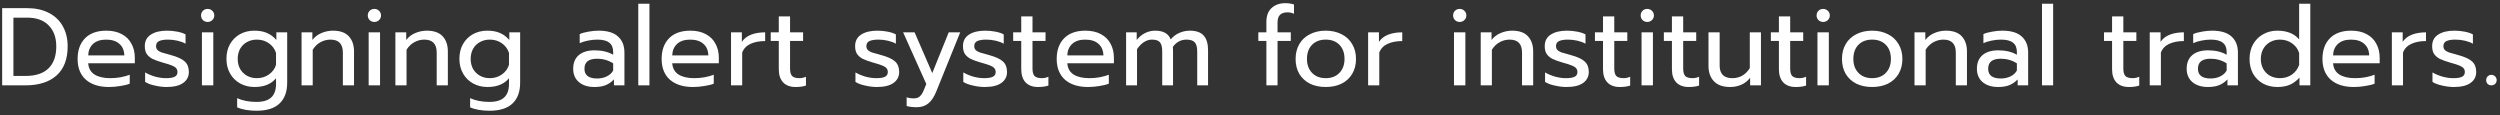 <svg width="498" height="23" viewBox="0 0 498 23" fill="none" xmlns="http://www.w3.org/2000/svg">
<rect x="0" y="0" width="498" height="23" fill="#333333" stroke="none"/>
<path d="M0.43 1.622H5.38C7.037 1.622 8.475 1.93 9.692 2.546C10.909 3.162 11.841 4.042 12.486 5.186C13.146 6.33 13.476 7.679 13.476 9.234C13.476 11.786 12.735 13.722 11.254 15.042C9.787 16.347 7.727 17 5.072 17H0.43V1.622ZM5.05 15.13C7.103 15.13 8.643 14.624 9.67 13.612C10.697 12.6 11.21 11.141 11.21 9.234C11.21 7.474 10.704 6.081 9.692 5.054C8.695 4.027 7.265 3.514 5.402 3.514H2.674V15.13H5.05ZM21.707 17.33C19.756 17.33 18.223 16.846 17.109 15.878C16.009 14.895 15.459 13.517 15.459 11.742C15.459 10.011 15.95 8.64 16.933 7.628C17.93 6.616 19.345 6.11 21.179 6.11C22.396 6.11 23.43 6.345 24.281 6.814C25.131 7.269 25.769 7.907 26.195 8.728C26.635 9.535 26.855 10.459 26.855 11.5V12.6H17.571C17.644 13.597 18.062 14.345 18.825 14.844C19.602 15.328 20.651 15.57 21.971 15.57C22.645 15.57 23.327 15.511 24.017 15.394C24.706 15.262 25.315 15.093 25.843 14.888V16.67C25.373 16.861 24.75 17.015 23.973 17.132C23.21 17.264 22.455 17.33 21.707 17.33ZM24.765 11.038C24.735 10.041 24.405 9.271 23.775 8.728C23.159 8.171 22.279 7.892 21.135 7.892C20.02 7.892 19.155 8.178 18.539 8.75C17.923 9.322 17.6 10.085 17.571 11.038H24.765ZM33.178 17.33C32.444 17.33 31.667 17.235 30.846 17.044C30.024 16.868 29.379 16.626 28.91 16.318V14.426C29.482 14.763 30.142 15.042 30.89 15.262C31.637 15.467 32.364 15.57 33.068 15.57C33.859 15.57 34.439 15.475 34.806 15.284C35.172 15.093 35.355 14.785 35.355 14.36C35.355 14.037 35.267 13.781 35.092 13.59C34.93 13.385 34.644 13.201 34.233 13.04C33.837 12.879 33.236 12.688 32.429 12.468C31.564 12.219 30.875 11.969 30.361 11.72C29.863 11.456 29.482 11.126 29.218 10.73C28.968 10.334 28.843 9.821 28.843 9.19C28.843 8.178 29.239 7.415 30.032 6.902C30.838 6.374 31.916 6.11 33.266 6.11C33.969 6.11 34.659 6.176 35.334 6.308C36.008 6.44 36.551 6.623 36.962 6.858V8.706C36.536 8.457 36.008 8.259 35.377 8.112C34.761 7.965 34.131 7.892 33.486 7.892C32.708 7.892 32.114 7.987 31.703 8.178C31.293 8.369 31.087 8.706 31.087 9.19C31.087 9.498 31.175 9.747 31.352 9.938C31.527 10.129 31.806 10.297 32.188 10.444C32.584 10.576 33.207 10.752 34.057 10.972C35.392 11.339 36.316 11.771 36.83 12.27C37.358 12.769 37.621 13.458 37.621 14.338C37.621 15.247 37.248 15.973 36.499 16.516C35.752 17.059 34.644 17.33 33.178 17.33ZM41.345 4.372C40.978 4.372 40.67 4.247 40.421 3.998C40.172 3.749 40.047 3.441 40.047 3.074C40.047 2.707 40.172 2.399 40.421 2.15C40.67 1.901 40.978 1.776 41.345 1.776C41.727 1.776 42.042 1.901 42.291 2.15C42.555 2.399 42.687 2.707 42.687 3.074C42.687 3.441 42.555 3.749 42.291 3.998C42.042 4.247 41.727 4.372 41.345 4.372ZM40.223 6.44H42.489V17H40.223V6.44ZM51.069 22.06C50.35 22.06 49.647 22.001 48.957 21.884C48.282 21.767 47.711 21.598 47.241 21.378V19.552C48.341 20.051 49.617 20.3 51.069 20.3C52.433 20.3 53.423 19.999 54.039 19.398C54.67 18.811 54.985 17.917 54.985 16.714V15.592C54.017 16.751 52.594 17.33 50.717 17.33C49.647 17.33 48.686 17.095 47.835 16.626C46.984 16.157 46.317 15.497 45.833 14.646C45.349 13.795 45.107 12.82 45.107 11.72C45.107 10.605 45.342 9.63 45.811 8.794C46.295 7.943 46.955 7.283 47.791 6.814C48.642 6.345 49.595 6.11 50.651 6.11C51.634 6.11 52.462 6.257 53.137 6.55C53.827 6.829 54.465 7.298 55.051 7.958V6.44H57.207V16.472C57.207 18.276 56.701 19.655 55.689 20.608C54.692 21.576 53.152 22.06 51.069 22.06ZM51.157 15.57C52.066 15.57 52.866 15.328 53.555 14.844C54.259 14.36 54.736 13.715 54.985 12.908V10.532C54.706 9.711 54.222 9.065 53.533 8.596C52.858 8.127 52.066 7.892 51.157 7.892C50.438 7.892 49.786 8.053 49.199 8.376C48.627 8.684 48.172 9.131 47.835 9.718C47.513 10.305 47.351 10.972 47.351 11.72C47.351 12.483 47.513 13.157 47.835 13.744C48.172 14.316 48.627 14.763 49.199 15.086C49.786 15.409 50.438 15.57 51.157 15.57ZM60.071 6.44H62.227V7.958C62.725 7.327 63.334 6.865 64.053 6.572C64.786 6.264 65.549 6.11 66.341 6.11C67.749 6.11 68.797 6.484 69.487 7.232C70.176 7.98 70.521 8.985 70.521 10.246V17H68.299V10.466C68.299 8.75 67.477 7.892 65.835 7.892C65.131 7.892 64.471 8.061 63.855 8.398C63.253 8.721 62.733 9.219 62.293 9.894V17H60.071V6.44ZM74.56 4.372C74.193 4.372 73.885 4.247 73.636 3.998C73.387 3.749 73.262 3.441 73.262 3.074C73.262 2.707 73.387 2.399 73.636 2.15C73.885 1.901 74.193 1.776 74.56 1.776C74.941 1.776 75.257 1.901 75.506 2.15C75.77 2.399 75.902 2.707 75.902 3.074C75.902 3.441 75.77 3.749 75.506 3.998C75.257 4.247 74.941 4.372 74.56 4.372ZM73.438 6.44H75.704V17H73.438V6.44ZM78.762 6.44H80.918V7.958C81.417 7.327 82.025 6.865 82.744 6.572C83.477 6.264 84.24 6.11 85.032 6.11C86.44 6.11 87.489 6.484 88.178 7.232C88.867 7.98 89.212 8.985 89.212 10.246V17H86.99V10.466C86.99 8.75 86.169 7.892 84.526 7.892C83.822 7.892 83.162 8.061 82.546 8.398C81.945 8.721 81.424 9.219 80.984 9.894V17H78.762V6.44ZM97.475 22.06C96.757 22.06 96.053 22.001 95.363 21.884C94.689 21.767 94.117 21.598 93.647 21.378V19.552C94.747 20.051 96.023 20.3 97.475 20.3C98.839 20.3 99.829 19.999 100.445 19.398C101.076 18.811 101.391 17.917 101.391 16.714V15.592C100.423 16.751 99.001 17.33 97.123 17.33C96.053 17.33 95.092 17.095 94.241 16.626C93.391 16.157 92.723 15.497 92.239 14.646C91.755 13.795 91.513 12.82 91.513 11.72C91.513 10.605 91.748 9.63 92.217 8.794C92.701 7.943 93.361 7.283 94.197 6.814C95.048 6.345 96.001 6.11 97.057 6.11C98.04 6.11 98.869 6.257 99.543 6.55C100.233 6.829 100.871 7.298 101.457 7.958V6.44H103.613V16.472C103.613 18.276 103.107 19.655 102.095 20.608C101.098 21.576 99.558 22.06 97.475 22.06ZM97.563 15.57C98.473 15.57 99.272 15.328 99.961 14.844C100.665 14.36 101.142 13.715 101.391 12.908V10.532C101.113 9.711 100.629 9.065 99.939 8.596C99.265 8.127 98.473 7.892 97.563 7.892C96.845 7.892 96.192 8.053 95.605 8.376C95.033 8.684 94.579 9.131 94.241 9.718C93.919 10.305 93.757 10.972 93.757 11.72C93.757 12.483 93.919 13.157 94.241 13.744C94.579 14.316 95.033 14.763 95.605 15.086C96.192 15.409 96.845 15.57 97.563 15.57ZM118.403 17.33C117.127 17.33 116.101 17.007 115.323 16.362C114.561 15.702 114.179 14.815 114.179 13.7C114.179 12.527 114.546 11.625 115.279 10.994C116.027 10.349 117.083 10.026 118.447 10.026C119.899 10.026 121.131 10.319 122.143 10.906V10.356C122.143 9.52 121.887 8.904 121.373 8.508C120.875 8.097 120.083 7.892 118.997 7.892C118.352 7.892 117.721 7.958 117.105 8.09C116.504 8.207 115.961 8.376 115.477 8.596V6.792C115.917 6.587 116.489 6.425 117.193 6.308C117.897 6.176 118.579 6.11 119.239 6.11C120.985 6.11 122.275 6.499 123.111 7.276C123.962 8.039 124.387 9.102 124.387 10.466V17H122.297V15.812C121.843 16.311 121.3 16.692 120.669 16.956C120.053 17.205 119.298 17.33 118.403 17.33ZM118.953 15.636C119.657 15.636 120.295 15.497 120.867 15.218C121.439 14.939 121.865 14.551 122.143 14.052V12.622C121.19 12.006 120.127 11.698 118.953 11.698C118.103 11.698 117.465 11.867 117.039 12.204C116.629 12.527 116.423 13.025 116.423 13.7C116.423 14.991 117.267 15.636 118.953 15.636ZM127.145 0.742H129.367V17H127.145V0.742ZM138.045 17.33C136.094 17.33 134.561 16.846 133.447 15.878C132.347 14.895 131.797 13.517 131.797 11.742C131.797 10.011 132.288 8.64 133.271 7.628C134.268 6.616 135.683 6.11 137.517 6.11C138.734 6.11 139.768 6.345 140.619 6.814C141.469 7.269 142.107 7.907 142.533 8.728C142.973 9.535 143.193 10.459 143.193 11.5V12.6H133.909C133.982 13.597 134.4 14.345 135.163 14.844C135.94 15.328 136.989 15.57 138.309 15.57C138.983 15.57 139.665 15.511 140.355 15.394C141.044 15.262 141.653 15.093 142.181 14.888V16.67C141.711 16.861 141.088 17.015 140.311 17.132C139.548 17.264 138.793 17.33 138.045 17.33ZM141.103 11.038C141.073 10.041 140.743 9.271 140.113 8.728C139.497 8.171 138.617 7.892 137.473 7.892C136.358 7.892 135.493 8.178 134.877 8.75C134.261 9.322 133.938 10.085 133.909 11.038H141.103ZM145.621 6.44H147.777V8.332C148.217 7.687 148.833 7.21 149.625 6.902C150.432 6.594 151.363 6.44 152.419 6.44V8.178C151.29 8.178 150.322 8.361 149.515 8.728C148.709 9.095 148.151 9.674 147.843 10.466V17H145.621V6.44ZM158.479 17.33C157.408 17.33 156.579 17.022 155.993 16.406C155.421 15.79 155.135 14.917 155.135 13.788V8.156H153.529V6.44H155.135V3.272H157.379V6.44H159.975V8.156H157.379V13.634C157.379 14.338 157.511 14.837 157.775 15.13C158.053 15.423 158.552 15.57 159.271 15.57C159.696 15.57 160.121 15.475 160.547 15.284V17.044C159.989 17.235 159.3 17.33 158.479 17.33ZM174.674 17.33C173.94 17.33 173.163 17.235 172.342 17.044C171.52 16.868 170.875 16.626 170.406 16.318V14.426C170.978 14.763 171.638 15.042 172.386 15.262C173.134 15.467 173.86 15.57 174.564 15.57C175.356 15.57 175.935 15.475 176.302 15.284C176.668 15.093 176.852 14.785 176.852 14.36C176.852 14.037 176.764 13.781 176.588 13.59C176.426 13.385 176.14 13.201 175.73 13.04C175.334 12.879 174.732 12.688 173.926 12.468C173.06 12.219 172.371 11.969 171.858 11.72C171.359 11.456 170.978 11.126 170.714 10.73C170.464 10.334 170.34 9.821 170.34 9.19C170.34 8.178 170.736 7.415 171.528 6.902C172.334 6.374 173.412 6.11 174.762 6.11C175.466 6.11 176.155 6.176 176.83 6.308C177.504 6.44 178.047 6.623 178.458 6.858V8.706C178.032 8.457 177.504 8.259 176.874 8.112C176.258 7.965 175.627 7.892 174.982 7.892C174.204 7.892 173.61 7.987 173.2 8.178C172.789 8.369 172.584 8.706 172.584 9.19C172.584 9.498 172.672 9.747 172.848 9.938C173.024 10.129 173.302 10.297 173.684 10.444C174.08 10.576 174.703 10.752 175.554 10.972C176.888 11.339 177.812 11.771 178.326 12.27C178.854 12.769 179.118 13.458 179.118 14.338C179.118 15.247 178.744 15.973 177.996 16.516C177.248 17.059 176.14 17.33 174.674 17.33ZM182.584 21.356C181.792 21.356 181.132 21.275 180.604 21.114V19.376C180.985 19.523 181.455 19.596 182.012 19.596C182.525 19.596 182.929 19.464 183.222 19.2C183.515 18.951 183.779 18.54 184.014 17.968L184.52 16.736L179.9 6.44H182.188L185.708 14.558L188.986 6.44H191.274L186.522 18.188C186.082 19.288 185.554 20.087 184.938 20.586C184.337 21.099 183.552 21.356 182.584 21.356ZM196.158 17.33C195.425 17.33 194.647 17.235 193.826 17.044C193.005 16.868 192.359 16.626 191.89 16.318V14.426C192.462 14.763 193.122 15.042 193.87 15.262C194.618 15.467 195.344 15.57 196.048 15.57C196.84 15.57 197.419 15.475 197.786 15.284C198.153 15.093 198.336 14.785 198.336 14.36C198.336 14.037 198.248 13.781 198.072 13.59C197.911 13.385 197.625 13.201 197.214 13.04C196.818 12.879 196.217 12.688 195.41 12.468C194.545 12.219 193.855 11.969 193.342 11.72C192.843 11.456 192.462 11.126 192.198 10.73C191.949 10.334 191.824 9.821 191.824 9.19C191.824 8.178 192.22 7.415 193.012 6.902C193.819 6.374 194.897 6.11 196.246 6.11C196.95 6.11 197.639 6.176 198.314 6.308C198.989 6.44 199.531 6.623 199.942 6.858V8.706C199.517 8.457 198.989 8.259 198.358 8.112C197.742 7.965 197.111 7.892 196.466 7.892C195.689 7.892 195.095 7.987 194.684 8.178C194.273 8.369 194.068 8.706 194.068 9.19C194.068 9.498 194.156 9.747 194.332 9.938C194.508 10.129 194.787 10.297 195.168 10.444C195.564 10.576 196.187 10.752 197.038 10.972C198.373 11.339 199.297 11.771 199.81 12.27C200.338 12.769 200.602 13.458 200.602 14.338C200.602 15.247 200.228 15.973 199.48 16.516C198.732 17.059 197.625 17.33 196.158 17.33ZM206.775 17.33C205.705 17.33 204.876 17.022 204.289 16.406C203.717 15.79 203.431 14.917 203.431 13.788V8.156H201.825V6.44H203.431V3.272H205.675V6.44H208.271V8.156H205.675V13.634C205.675 14.338 205.807 14.837 206.071 15.13C206.35 15.423 206.849 15.57 207.567 15.57C207.993 15.57 208.418 15.475 208.843 15.284V17.044C208.286 17.235 207.597 17.33 206.775 17.33ZM216.742 17.33C214.791 17.33 213.259 16.846 212.144 15.878C211.044 14.895 210.494 13.517 210.494 11.742C210.494 10.011 210.985 8.64 211.968 7.628C212.965 6.616 214.381 6.11 216.214 6.11C217.431 6.11 218.465 6.345 219.316 6.814C220.167 7.269 220.805 7.907 221.23 8.728C221.67 9.535 221.89 10.459 221.89 11.5V12.6H212.606C212.679 13.597 213.097 14.345 213.86 14.844C214.637 15.328 215.686 15.57 217.006 15.57C217.681 15.57 218.363 15.511 219.052 15.394C219.741 15.262 220.35 15.093 220.878 14.888V16.67C220.409 16.861 219.785 17.015 219.008 17.132C218.245 17.264 217.49 17.33 216.742 17.33ZM219.8 11.038C219.771 10.041 219.441 9.271 218.81 8.728C218.194 8.171 217.314 7.892 216.17 7.892C215.055 7.892 214.19 8.178 213.574 8.75C212.958 9.322 212.635 10.085 212.606 11.038H219.8ZM224.319 6.44H226.431V7.958C226.929 7.342 227.494 6.88 228.125 6.572C228.755 6.264 229.408 6.11 230.083 6.11C230.933 6.11 231.608 6.257 232.107 6.55C232.605 6.829 232.972 7.261 233.207 7.848C233.676 7.276 234.248 6.843 234.923 6.55C235.612 6.257 236.301 6.11 236.991 6.11C238.281 6.11 239.213 6.44 239.785 7.1C240.357 7.745 240.643 8.706 240.643 9.982V17H238.487V10.268C238.487 9.403 238.325 8.794 238.003 8.442C237.68 8.075 237.13 7.892 236.353 7.892C235.238 7.892 234.329 8.376 233.625 9.344C233.654 9.564 233.669 9.923 233.669 10.422V17H231.513V10.268C231.513 9.403 231.366 8.794 231.073 8.442C230.779 8.075 230.251 7.892 229.489 7.892C228.374 7.892 227.377 8.523 226.497 9.784V17H224.319V6.44ZM252.265 8.156H250.659V6.44H252.265V4.372C252.265 3.155 252.61 2.231 253.299 1.6C253.989 0.955 254.913 0.632 256.071 0.632C256.673 0.632 257.237 0.72 257.765 0.896V2.744C257.355 2.553 256.929 2.458 256.489 2.458C255.8 2.458 255.294 2.627 254.971 2.964C254.649 3.287 254.487 3.8 254.487 4.504V6.44H257.127V8.156H254.487V17H252.265V8.156ZM264.088 17.33C262.9 17.33 261.851 17.11 260.942 16.67C260.047 16.215 259.343 15.57 258.83 14.734C258.331 13.883 258.082 12.886 258.082 11.742C258.082 10.613 258.331 9.623 258.83 8.772C259.328 7.921 260.032 7.269 260.942 6.814C261.851 6.345 262.9 6.11 264.088 6.11C265.276 6.11 266.324 6.345 267.234 6.814C268.143 7.269 268.847 7.921 269.346 8.772C269.859 9.623 270.116 10.613 270.116 11.742C270.116 12.886 269.859 13.883 269.346 14.734C268.847 15.57 268.143 16.215 267.234 16.67C266.324 17.11 265.276 17.33 264.088 17.33ZM264.088 15.57C265.232 15.57 266.141 15.218 266.816 14.514C267.49 13.81 267.828 12.886 267.828 11.742C267.828 10.554 267.49 9.615 266.816 8.926C266.141 8.237 265.232 7.892 264.088 7.892C262.944 7.892 262.034 8.237 261.36 8.926C260.685 9.615 260.348 10.554 260.348 11.742C260.348 12.886 260.685 13.81 261.36 14.514C262.034 15.218 262.944 15.57 264.088 15.57ZM272.53 6.44H274.686V8.332C275.126 7.687 275.742 7.21 276.534 6.902C277.34 6.594 278.272 6.44 279.328 6.44V8.178C278.198 8.178 277.23 8.361 276.424 8.728C275.617 9.095 275.06 9.674 274.752 10.466V17H272.53V6.44ZM290.757 4.372C290.391 4.372 290.083 4.247 289.833 3.998C289.584 3.749 289.459 3.441 289.459 3.074C289.459 2.707 289.584 2.399 289.833 2.15C290.083 1.901 290.391 1.776 290.757 1.776C291.139 1.776 291.454 1.901 291.703 2.15C291.967 2.399 292.099 2.707 292.099 3.074C292.099 3.441 291.967 3.749 291.703 3.998C291.454 4.247 291.139 4.372 290.757 4.372ZM289.635 6.44H291.901V17H289.635V6.44ZM294.959 6.44H297.115V7.958C297.614 7.327 298.223 6.865 298.941 6.572C299.675 6.264 300.437 6.11 301.229 6.11C302.637 6.11 303.686 6.484 304.375 7.232C305.065 7.98 305.409 8.985 305.409 10.246V17H303.187V10.466C303.187 8.75 302.366 7.892 300.723 7.892C300.019 7.892 299.359 8.061 298.743 8.398C298.142 8.721 297.621 9.219 297.181 9.894V17H294.959V6.44ZM312.045 17.33C311.311 17.33 310.534 17.235 309.713 17.044C308.891 16.868 308.246 16.626 307.777 16.318V14.426C308.349 14.763 309.009 15.042 309.757 15.262C310.505 15.467 311.231 15.57 311.935 15.57C312.727 15.57 313.306 15.475 313.673 15.284C314.039 15.093 314.223 14.785 314.223 14.36C314.223 14.037 314.135 13.781 313.959 13.59C313.797 13.385 313.511 13.201 313.101 13.04C312.705 12.879 312.103 12.688 311.297 12.468C310.431 12.219 309.742 11.969 309.229 11.72C308.73 11.456 308.349 11.126 308.085 10.73C307.835 10.334 307.711 9.821 307.711 9.19C307.711 8.178 308.107 7.415 308.899 6.902C309.705 6.374 310.783 6.11 312.133 6.11C312.837 6.11 313.526 6.176 314.201 6.308C314.875 6.44 315.418 6.623 315.829 6.858V8.706C315.403 8.457 314.875 8.259 314.245 8.112C313.629 7.965 312.998 7.892 312.353 7.892C311.575 7.892 310.981 7.987 310.571 8.178C310.16 8.369 309.955 8.706 309.955 9.19C309.955 9.498 310.043 9.747 310.219 9.938C310.395 10.129 310.673 10.297 311.055 10.444C311.451 10.576 312.074 10.752 312.925 10.972C314.259 11.339 315.183 11.771 315.697 12.27C316.225 12.769 316.489 13.458 316.489 14.338C316.489 15.247 316.115 15.973 315.367 16.516C314.619 17.059 313.511 17.33 312.045 17.33ZM322.662 17.33C321.591 17.33 320.763 17.022 320.176 16.406C319.604 15.79 319.318 14.917 319.318 13.788V8.156H317.712V6.44H319.318V3.272H321.562V6.44H324.158V8.156H321.562V13.634C321.562 14.338 321.694 14.837 321.958 15.13C322.237 15.423 322.735 15.57 323.454 15.57C323.879 15.57 324.305 15.475 324.73 15.284V17.044C324.173 17.235 323.483 17.33 322.662 17.33ZM328.119 4.372C327.752 4.372 327.444 4.247 327.195 3.998C326.945 3.749 326.821 3.441 326.821 3.074C326.821 2.707 326.945 2.399 327.195 2.15C327.444 1.901 327.752 1.776 328.119 1.776C328.5 1.776 328.815 1.901 329.065 2.15C329.329 2.399 329.461 2.707 329.461 3.074C329.461 3.441 329.329 3.749 329.065 3.998C328.815 4.247 328.5 4.372 328.119 4.372ZM326.997 6.44H329.263V17H326.997V6.44ZM336.391 17.33C335.32 17.33 334.491 17.022 333.905 16.406C333.333 15.79 333.047 14.917 333.047 13.788V8.156H331.441V6.44H333.047V3.272H335.291V6.44H337.887V8.156H335.291V13.634C335.291 14.338 335.423 14.837 335.687 15.13C335.965 15.423 336.464 15.57 337.183 15.57C337.608 15.57 338.033 15.475 338.459 15.284V17.044C337.901 17.235 337.212 17.33 336.391 17.33ZM344.644 17.33C343.221 17.33 342.143 16.949 341.41 16.186C340.691 15.423 340.332 14.404 340.332 13.128V6.44H342.554V13.04C342.554 14.727 343.397 15.57 345.084 15.57C346.565 15.57 347.724 14.903 348.56 13.568V6.44H350.782V17H348.626V15.504C348.127 16.135 347.533 16.597 346.844 16.89C346.169 17.183 345.436 17.33 344.644 17.33ZM357.703 17.33C356.632 17.33 355.804 17.022 355.217 16.406C354.645 15.79 354.359 14.917 354.359 13.788V8.156H352.753V6.44H354.359V3.272H356.603V6.44H359.199V8.156H356.603V13.634C356.603 14.338 356.735 14.837 356.999 15.13C357.278 15.423 357.776 15.57 358.495 15.57C358.92 15.57 359.346 15.475 359.771 15.284V17.044C359.214 17.235 358.524 17.33 357.703 17.33ZM363.16 4.372C362.793 4.372 362.485 4.247 362.236 3.998C361.986 3.749 361.862 3.441 361.862 3.074C361.862 2.707 361.986 2.399 362.236 2.15C362.485 1.901 362.793 1.776 363.16 1.776C363.541 1.776 363.856 1.901 364.106 2.15C364.37 2.399 364.502 2.707 364.502 3.074C364.502 3.441 364.37 3.749 364.106 3.998C363.856 4.247 363.541 4.372 363.16 4.372ZM362.038 6.44H364.304V17H362.038V6.44ZM372.928 17.33C371.74 17.33 370.691 17.11 369.782 16.67C368.887 16.215 368.183 15.57 367.67 14.734C367.171 13.883 366.922 12.886 366.922 11.742C366.922 10.613 367.171 9.623 367.67 8.772C368.168 7.921 368.872 7.269 369.782 6.814C370.691 6.345 371.74 6.11 372.928 6.11C374.116 6.11 375.164 6.345 376.074 6.814C376.983 7.269 377.687 7.921 378.186 8.772C378.699 9.623 378.956 10.613 378.956 11.742C378.956 12.886 378.699 13.883 378.186 14.734C377.687 15.57 376.983 16.215 376.074 16.67C375.164 17.11 374.116 17.33 372.928 17.33ZM372.928 15.57C374.072 15.57 374.981 15.218 375.656 14.514C376.33 13.81 376.668 12.886 376.668 11.742C376.668 10.554 376.33 9.615 375.656 8.926C374.981 8.237 374.072 7.892 372.928 7.892C371.784 7.892 370.874 8.237 370.2 8.926C369.525 9.615 369.188 10.554 369.188 11.742C369.188 12.886 369.525 13.81 370.2 14.514C370.874 15.218 371.784 15.57 372.928 15.57ZM381.369 6.44H383.525V7.958C384.024 7.327 384.633 6.865 385.351 6.572C386.085 6.264 386.847 6.11 387.639 6.11C389.047 6.11 390.096 6.484 390.785 7.232C391.475 7.98 391.819 8.985 391.819 10.246V17H389.597V10.466C389.597 8.75 388.776 7.892 387.133 7.892C386.429 7.892 385.769 8.061 385.153 8.398C384.552 8.721 384.031 9.219 383.591 9.894V17H381.369V6.44ZM398.023 17.33C396.747 17.33 395.72 17.007 394.943 16.362C394.18 15.702 393.799 14.815 393.799 13.7C393.799 12.527 394.165 11.625 394.899 10.994C395.647 10.349 396.703 10.026 398.067 10.026C399.519 10.026 400.751 10.319 401.763 10.906V10.356C401.763 9.52 401.506 8.904 400.993 8.508C400.494 8.097 399.702 7.892 398.617 7.892C397.971 7.892 397.341 7.958 396.725 8.09C396.123 8.207 395.581 8.376 395.097 8.596V6.792C395.537 6.587 396.109 6.425 396.813 6.308C397.517 6.176 398.199 6.11 398.859 6.11C400.604 6.11 401.895 6.499 402.731 7.276C403.581 8.039 404.007 9.102 404.007 10.466V17H401.917V15.812C401.462 16.311 400.919 16.692 400.289 16.956C399.673 17.205 398.917 17.33 398.023 17.33ZM398.573 15.636C399.277 15.636 399.915 15.497 400.487 15.218C401.059 14.939 401.484 14.551 401.763 14.052V12.622C400.809 12.006 399.746 11.698 398.573 11.698C397.722 11.698 397.084 11.867 396.659 12.204C396.248 12.527 396.043 13.025 396.043 13.7C396.043 14.991 396.886 15.636 398.573 15.636ZM406.764 0.742H408.986V17H406.764V0.742ZM424.068 17.33C422.998 17.33 422.169 17.022 421.582 16.406C421.01 15.79 420.724 14.917 420.724 13.788V8.156H419.118V6.44H420.724V3.272H422.968V6.44H425.564V8.156H422.968V13.634C422.968 14.338 423.1 14.837 423.364 15.13C423.643 15.423 424.142 15.57 424.86 15.57C425.286 15.57 425.711 15.475 426.136 15.284V17.044C425.579 17.235 424.89 17.33 424.068 17.33ZM428.227 6.44H430.383V8.332C430.823 7.687 431.439 7.21 432.231 6.902C433.038 6.594 433.969 6.44 435.025 6.44V8.178C433.896 8.178 432.928 8.361 432.121 8.728C431.314 9.095 430.757 9.674 430.449 10.466V17H428.227V6.44ZM439.81 17.33C438.534 17.33 437.507 17.007 436.73 16.362C435.967 15.702 435.586 14.815 435.586 13.7C435.586 12.527 435.952 11.625 436.686 10.994C437.434 10.349 438.49 10.026 439.854 10.026C441.306 10.026 442.538 10.319 443.55 10.906V10.356C443.55 9.52 443.293 8.904 442.78 8.508C442.281 8.097 441.489 7.892 440.404 7.892C439.758 7.892 439.128 7.958 438.512 8.09C437.91 8.207 437.368 8.376 436.884 8.596V6.792C437.324 6.587 437.896 6.425 438.6 6.308C439.304 6.176 439.986 6.11 440.646 6.11C442.391 6.11 443.682 6.499 444.518 7.276C445.368 8.039 445.794 9.102 445.794 10.466V17H443.704V15.812C443.249 16.311 442.706 16.692 442.076 16.956C441.46 17.205 440.704 17.33 439.81 17.33ZM440.36 15.636C441.064 15.636 441.702 15.497 442.274 15.218C442.846 14.939 443.271 14.551 443.55 14.052V12.622C442.596 12.006 441.533 11.698 440.36 11.698C439.509 11.698 438.871 11.867 438.446 12.204C438.035 12.527 437.83 13.025 437.83 13.7C437.83 14.991 438.673 15.636 440.36 15.636ZM453.655 17.33C452.599 17.33 451.646 17.103 450.795 16.648C449.959 16.179 449.299 15.526 448.815 14.69C448.346 13.839 448.111 12.857 448.111 11.742C448.111 10.642 448.346 9.667 448.815 8.816C449.299 7.965 449.959 7.305 450.795 6.836C451.646 6.352 452.599 6.11 453.655 6.11C455.562 6.11 457.006 6.689 457.989 7.848V0.742H460.211V17H458.055V15.46C457.468 16.105 456.823 16.582 456.119 16.89C455.43 17.183 454.608 17.33 453.655 17.33ZM454.161 15.57C455.07 15.57 455.862 15.335 456.537 14.866C457.226 14.382 457.71 13.737 457.989 12.93V10.554C457.74 9.747 457.263 9.102 456.559 8.618C455.87 8.134 455.07 7.892 454.161 7.892C453.442 7.892 452.79 8.053 452.203 8.376C451.631 8.699 451.176 9.153 450.839 9.74C450.516 10.327 450.355 10.994 450.355 11.742C450.355 12.49 450.516 13.157 450.839 13.744C451.176 14.331 451.631 14.785 452.203 15.108C452.79 15.416 453.442 15.57 454.161 15.57ZM468.883 17.33C466.932 17.33 465.399 16.846 464.285 15.878C463.185 14.895 462.635 13.517 462.635 11.742C462.635 10.011 463.126 8.64 464.109 7.628C465.106 6.616 466.521 6.11 468.355 6.11C469.572 6.11 470.606 6.345 471.457 6.814C472.307 7.269 472.945 7.907 473.371 8.728C473.811 9.535 474.031 10.459 474.031 11.5V12.6H464.747C464.82 13.597 465.238 14.345 466.001 14.844C466.778 15.328 467.827 15.57 469.147 15.57C469.821 15.57 470.503 15.511 471.193 15.394C471.882 15.262 472.491 15.093 473.019 14.888V16.67C472.549 16.861 471.926 17.015 471.149 17.132C470.386 17.264 469.631 17.33 468.883 17.33ZM471.941 11.038C471.911 10.041 471.581 9.271 470.951 8.728C470.335 8.171 469.455 7.892 468.311 7.892C467.196 7.892 466.331 8.178 465.715 8.75C465.099 9.322 464.776 10.085 464.747 11.038H471.941ZM476.459 6.44H478.615V8.332C479.055 7.687 479.671 7.21 480.463 6.902C481.27 6.594 482.201 6.44 483.257 6.44V8.178C482.128 8.178 481.16 8.361 480.353 8.728C479.547 9.095 478.989 9.674 478.681 10.466V17H476.459V6.44ZM488.818 17.33C488.085 17.33 487.307 17.235 486.486 17.044C485.665 16.868 485.019 16.626 484.55 16.318V14.426C485.122 14.763 485.782 15.042 486.53 15.262C487.278 15.467 488.004 15.57 488.708 15.57C489.5 15.57 490.079 15.475 490.446 15.284C490.813 15.093 490.996 14.785 490.996 14.36C490.996 14.037 490.908 13.781 490.732 13.59C490.571 13.385 490.285 13.201 489.874 13.04C489.478 12.879 488.877 12.688 488.07 12.468C487.205 12.219 486.515 11.969 486.002 11.72C485.503 11.456 485.122 11.126 484.858 10.73C484.609 10.334 484.484 9.821 484.484 9.19C484.484 8.178 484.88 7.415 485.672 6.902C486.479 6.374 487.557 6.11 488.906 6.11C489.61 6.11 490.299 6.176 490.974 6.308C491.649 6.44 492.191 6.623 492.602 6.858V8.706C492.177 8.457 491.649 8.259 491.018 8.112C490.402 7.965 489.771 7.892 489.126 7.892C488.349 7.892 487.755 7.987 487.344 8.178C486.933 8.369 486.728 8.706 486.728 9.19C486.728 9.498 486.816 9.747 486.992 9.938C487.168 10.129 487.447 10.297 487.828 10.444C488.224 10.576 488.847 10.752 489.698 10.972C491.033 11.339 491.957 11.771 492.47 12.27C492.998 12.769 493.262 13.458 493.262 14.338C493.262 15.247 492.888 15.973 492.14 16.516C491.392 17.059 490.285 17.33 488.818 17.33ZM496.282 17C495.988 17 495.739 16.905 495.534 16.714C495.343 16.509 495.248 16.259 495.248 15.966C495.248 15.673 495.343 15.423 495.534 15.218C495.739 15.013 495.988 14.91 496.282 14.91C496.575 14.91 496.824 15.013 497.03 15.218C497.235 15.423 497.338 15.673 497.338 15.966C497.338 16.259 497.235 16.509 497.03 16.714C496.824 16.905 496.575 17 496.282 17Z" fill="white"/>
</svg>
